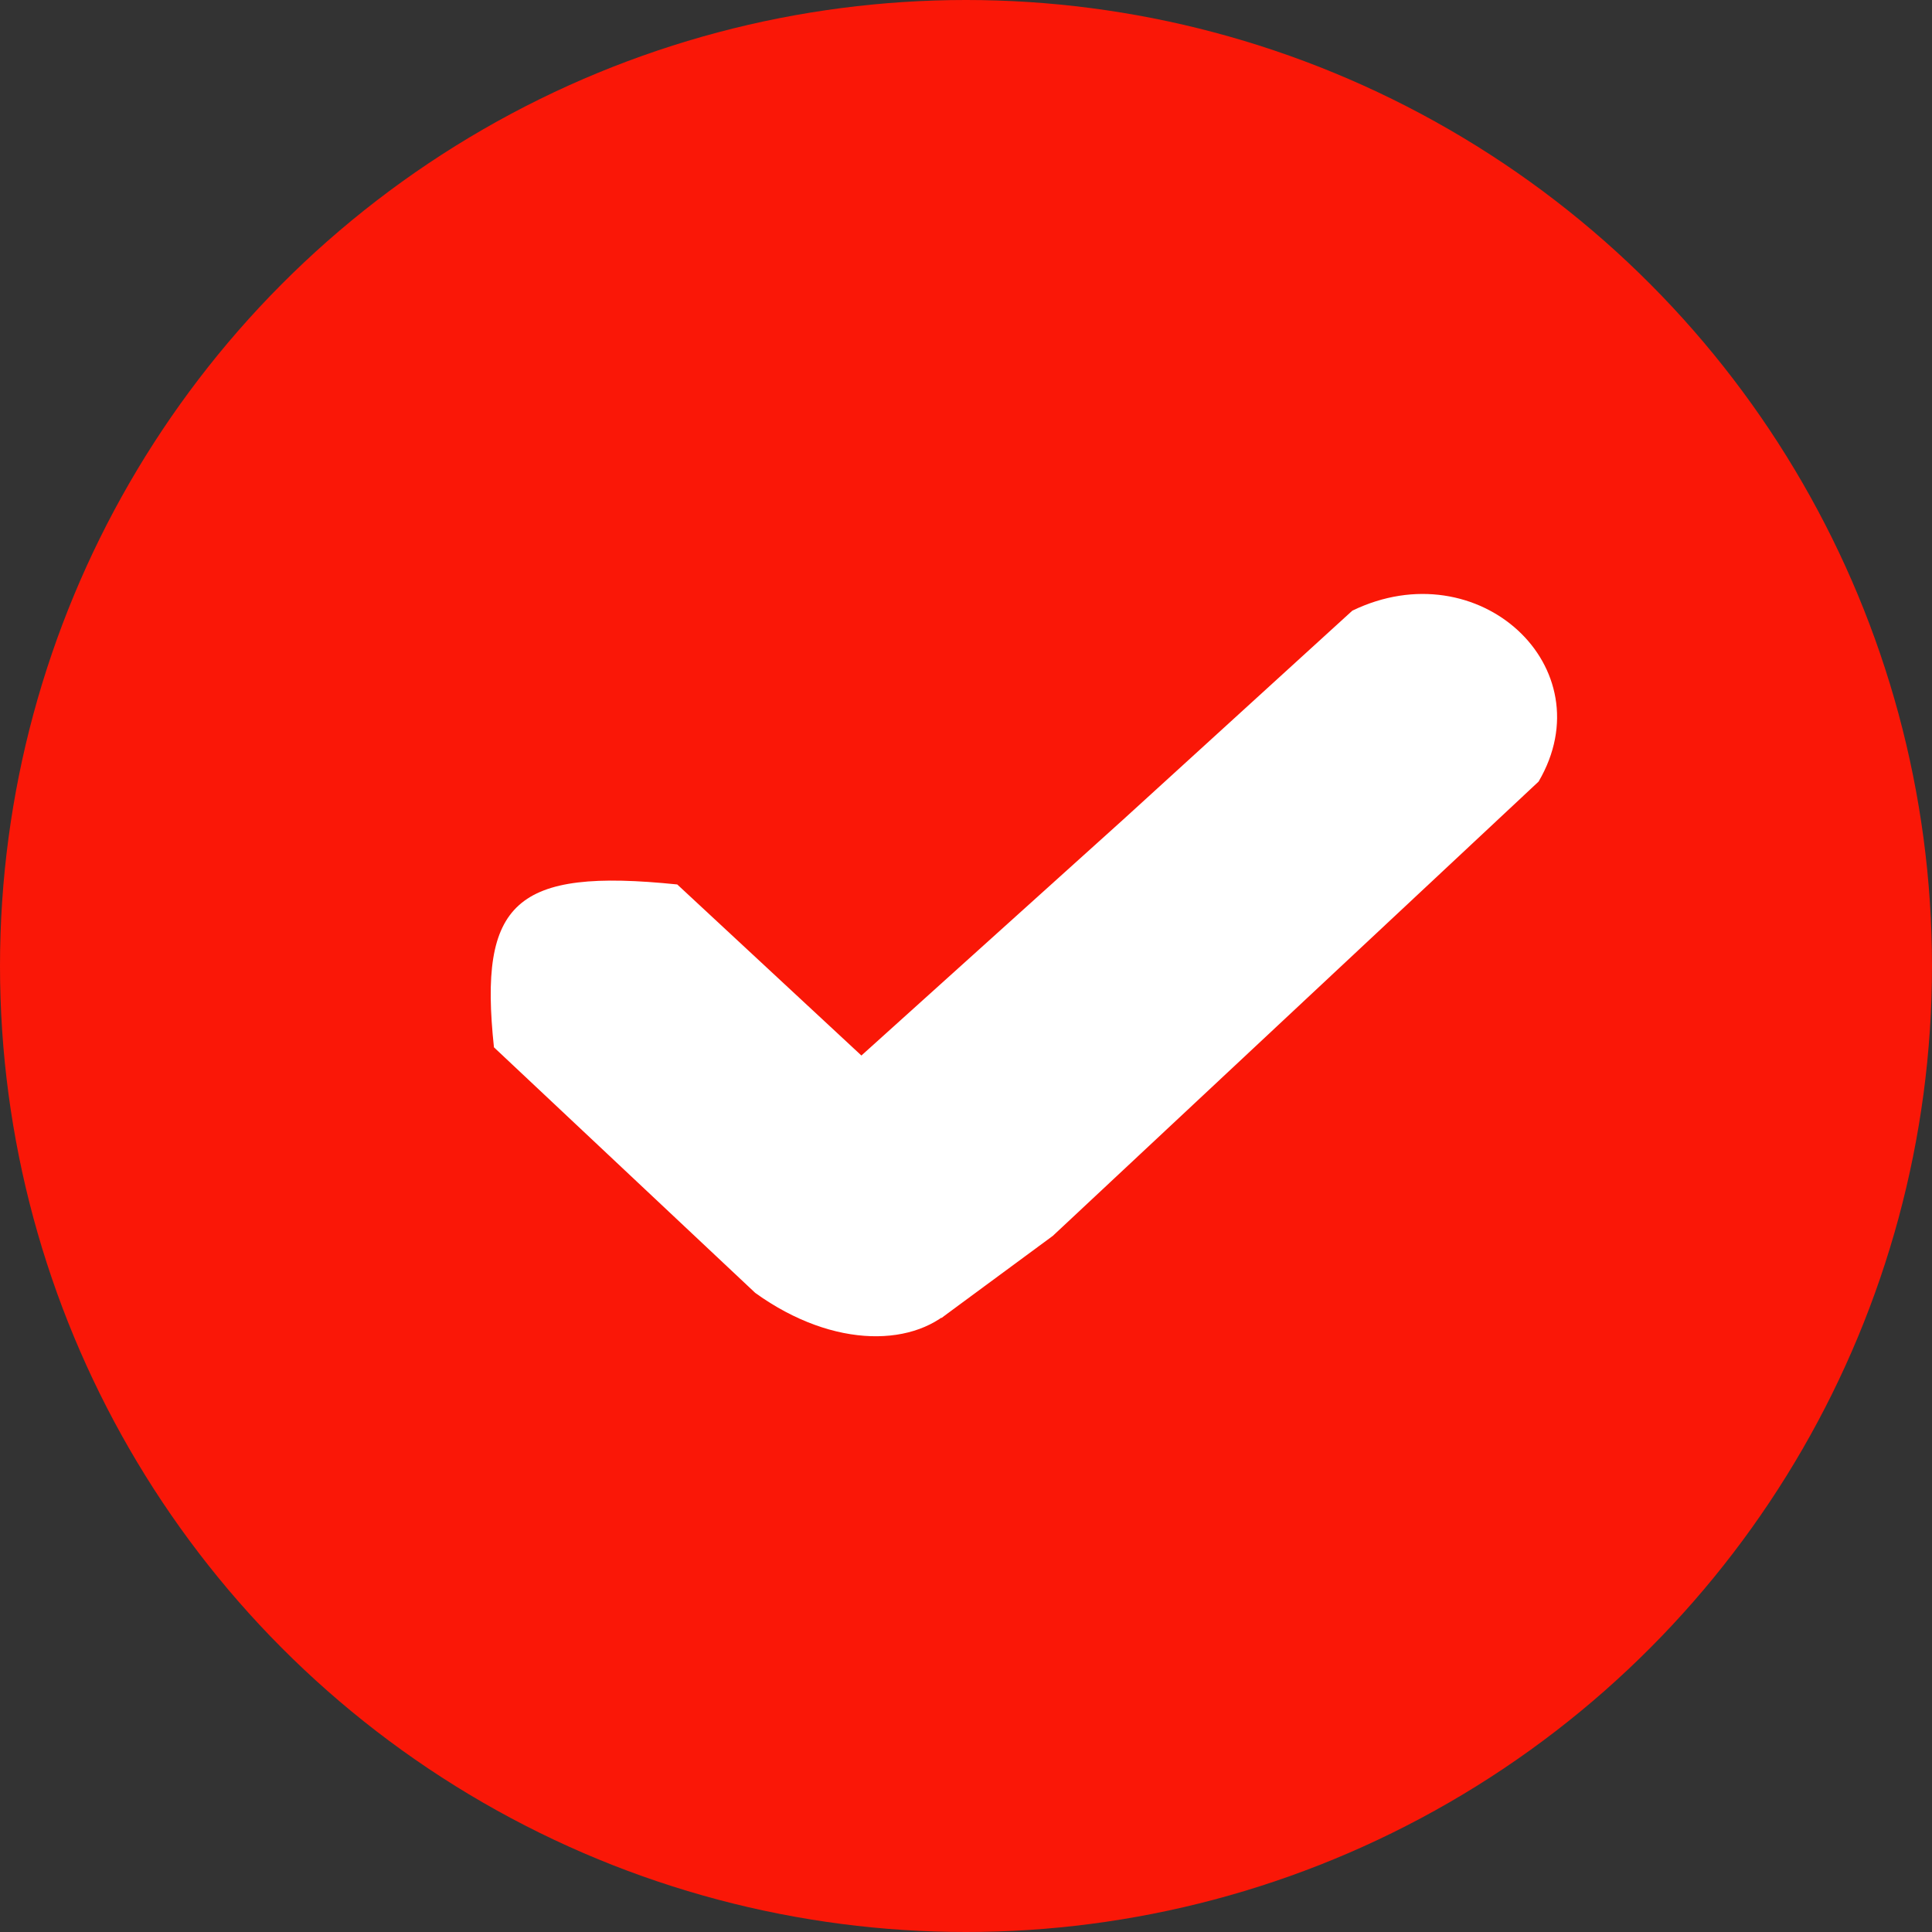 <svg width="24" height="24" viewBox="0 0 24 24" fill="none" xmlns="http://www.w3.org/2000/svg">
<rect x="0" y="0" width="24" height="24" fill="#333333" stroke="none"/>
<circle cx="12" cy="12" r="12" fill="#fa1707" fill-opacity="1"/>
<path d="M8.413 10.987L11.086 13.47C13.486 15.911 11.355 17.481 9.382 16.061L6.136 13.01C5.944 11.207 6.397 10.78 8.413 10.987Z" fill="#fff"/>
<path d="M10.571 13.229L13.956 10.178L16.799 7.586C18.366 6.827 19.945 8.289 19.113 9.709L13.079 15.352L11.694 16.373L10.571 13.229Z" fill="#fff"/>
</svg>
